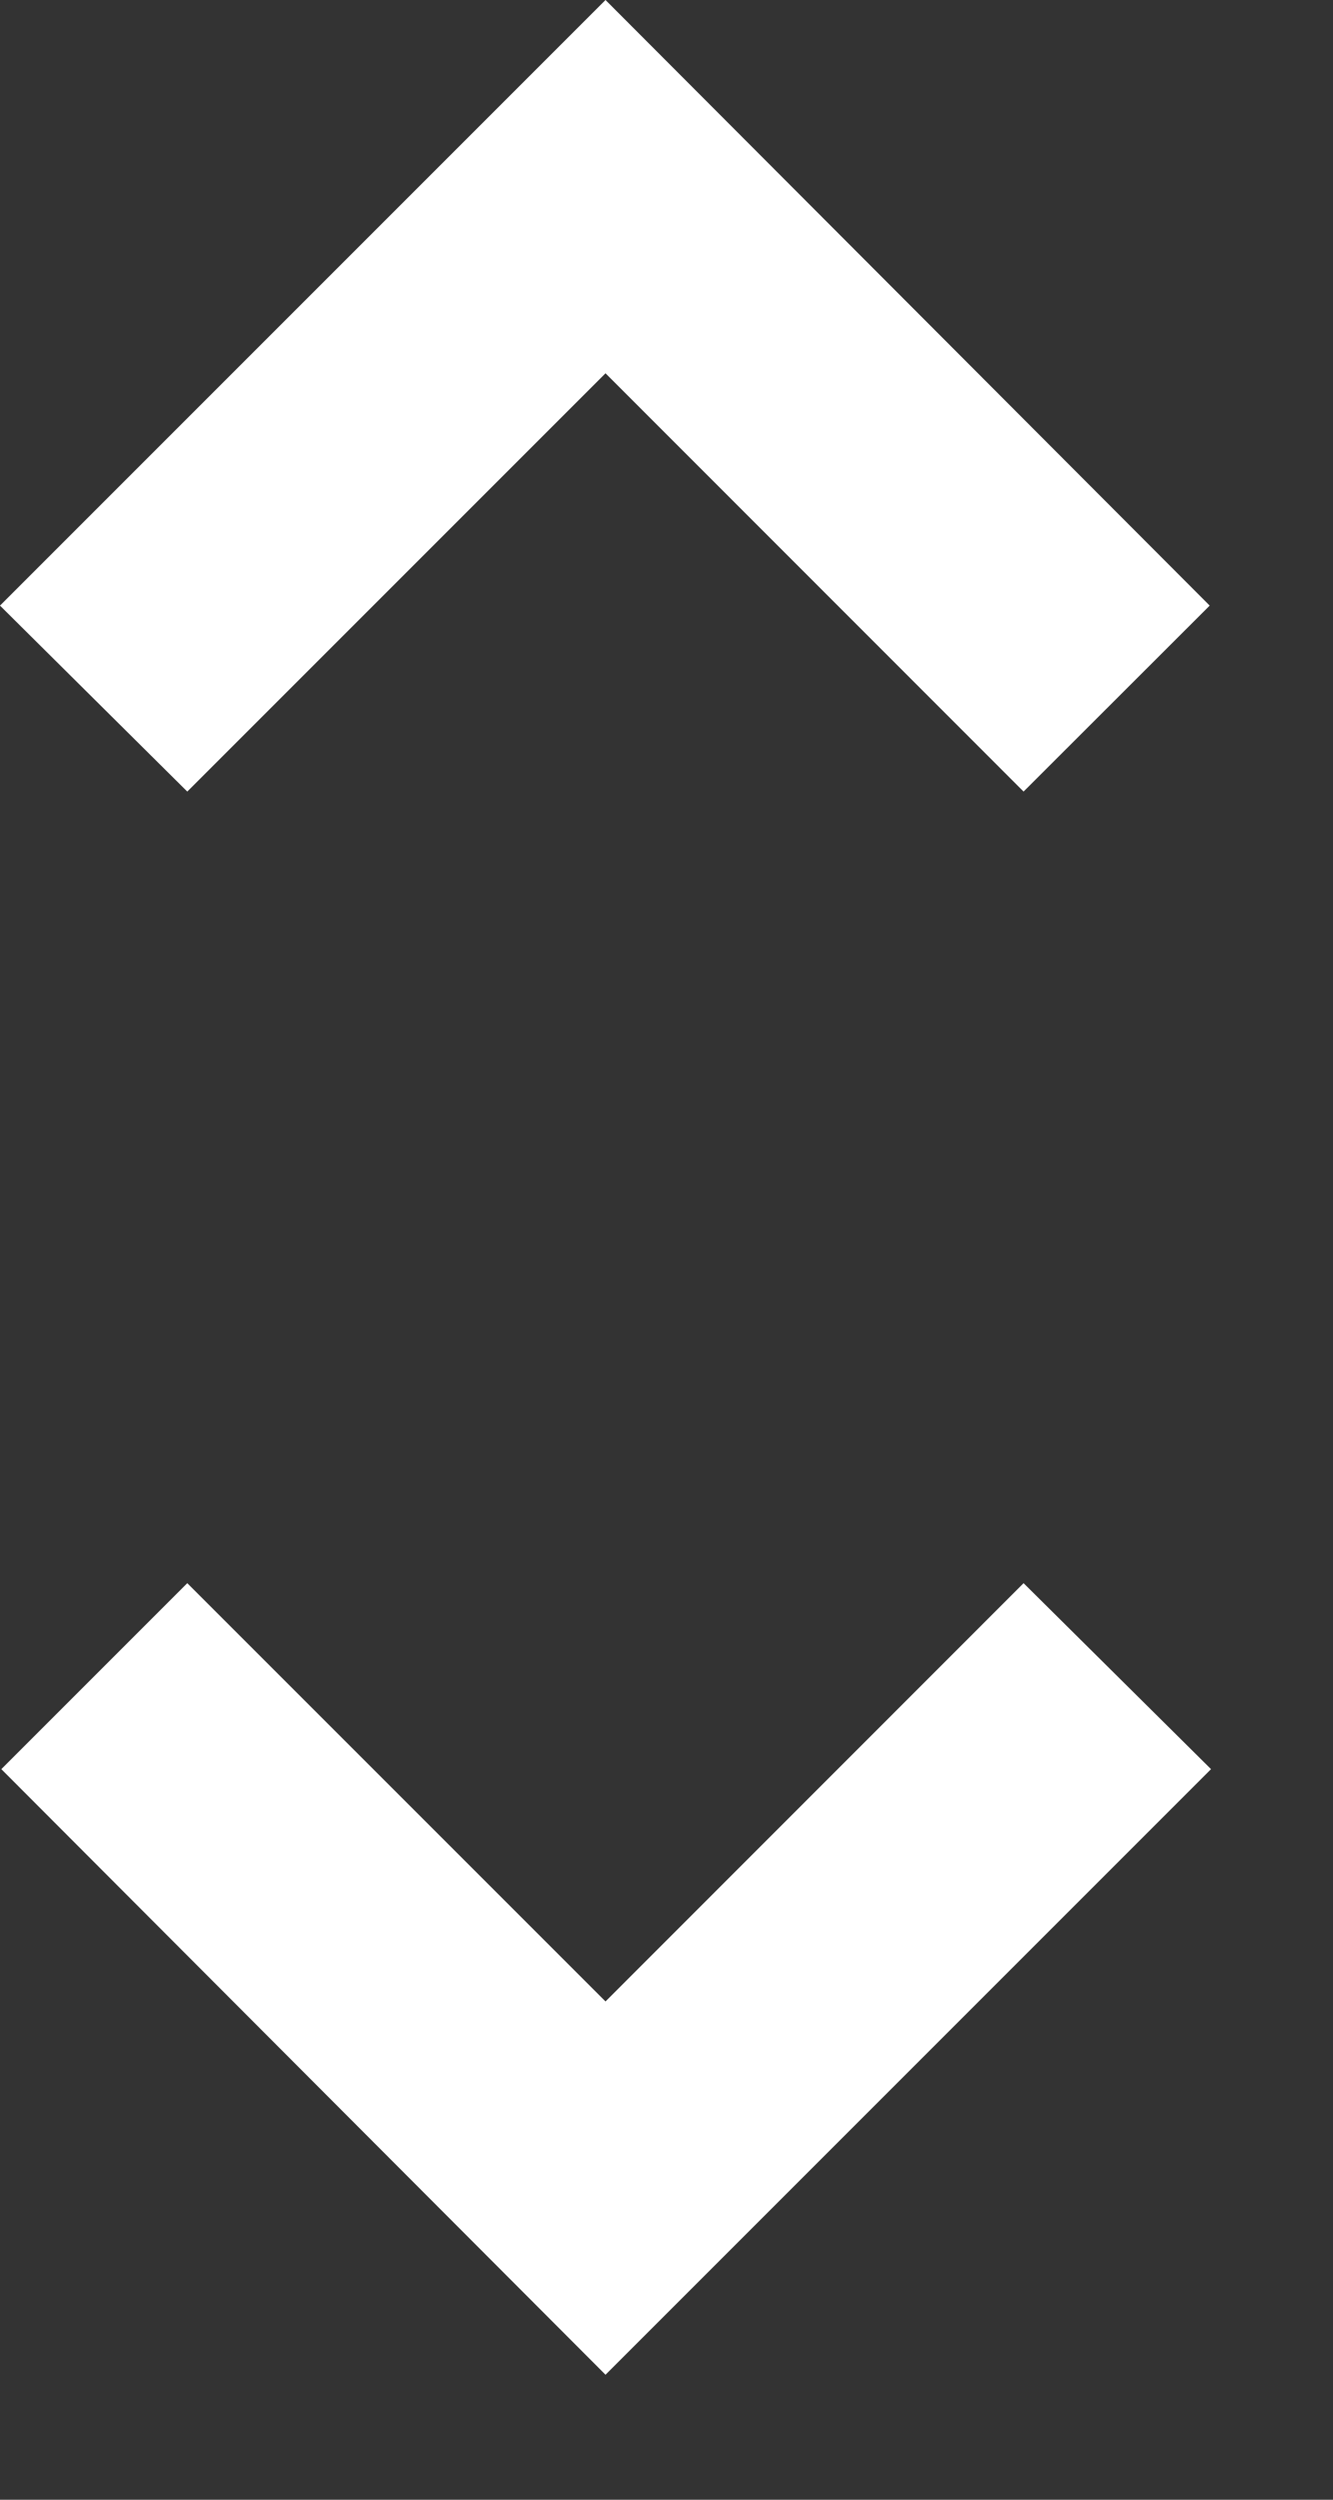<?xml version="1.0" encoding="utf-8"?>
<svg width="8px" height="15px" viewBox="0 0 8 15" version="1.1" xmlns:xlink="http://www.w3.org/1999/xlink" xmlns="http://www.w3.org/2000/svg">
  <rect x="0" y="0" width="8" height="15" fill="#333333" stroke="none"/>
  <desc>Created with Lunacy</desc>
  <defs>
    <path d="M3.634 2.24L6.143 4.75L7.26 3.634L3.634 0L0 3.634L1.124 4.75L3.634 2.24L3.634 2.24ZM3.634 12.01L1.124 9.5L0.008 10.616L3.634 14.25L7.268 10.616L6.143 9.5L3.634 12.01L3.634 12.01Z" id="path_1" />
    <clipPath id="mask_1">
      <use xlink:href="#path_1" />
    </clipPath>
  </defs>
  <path d="M3.634 2.24L6.143 4.75L7.26 3.634L3.634 0L0 3.634L1.124 4.75L3.634 2.24L3.634 2.24ZM3.634 12.01L1.124 9.5L0.008 10.616L3.634 14.25L7.268 10.616L6.143 9.5L3.634 12.01L3.634 12.01Z" id="Mask" fill="white" stroke="none" />
</svg>